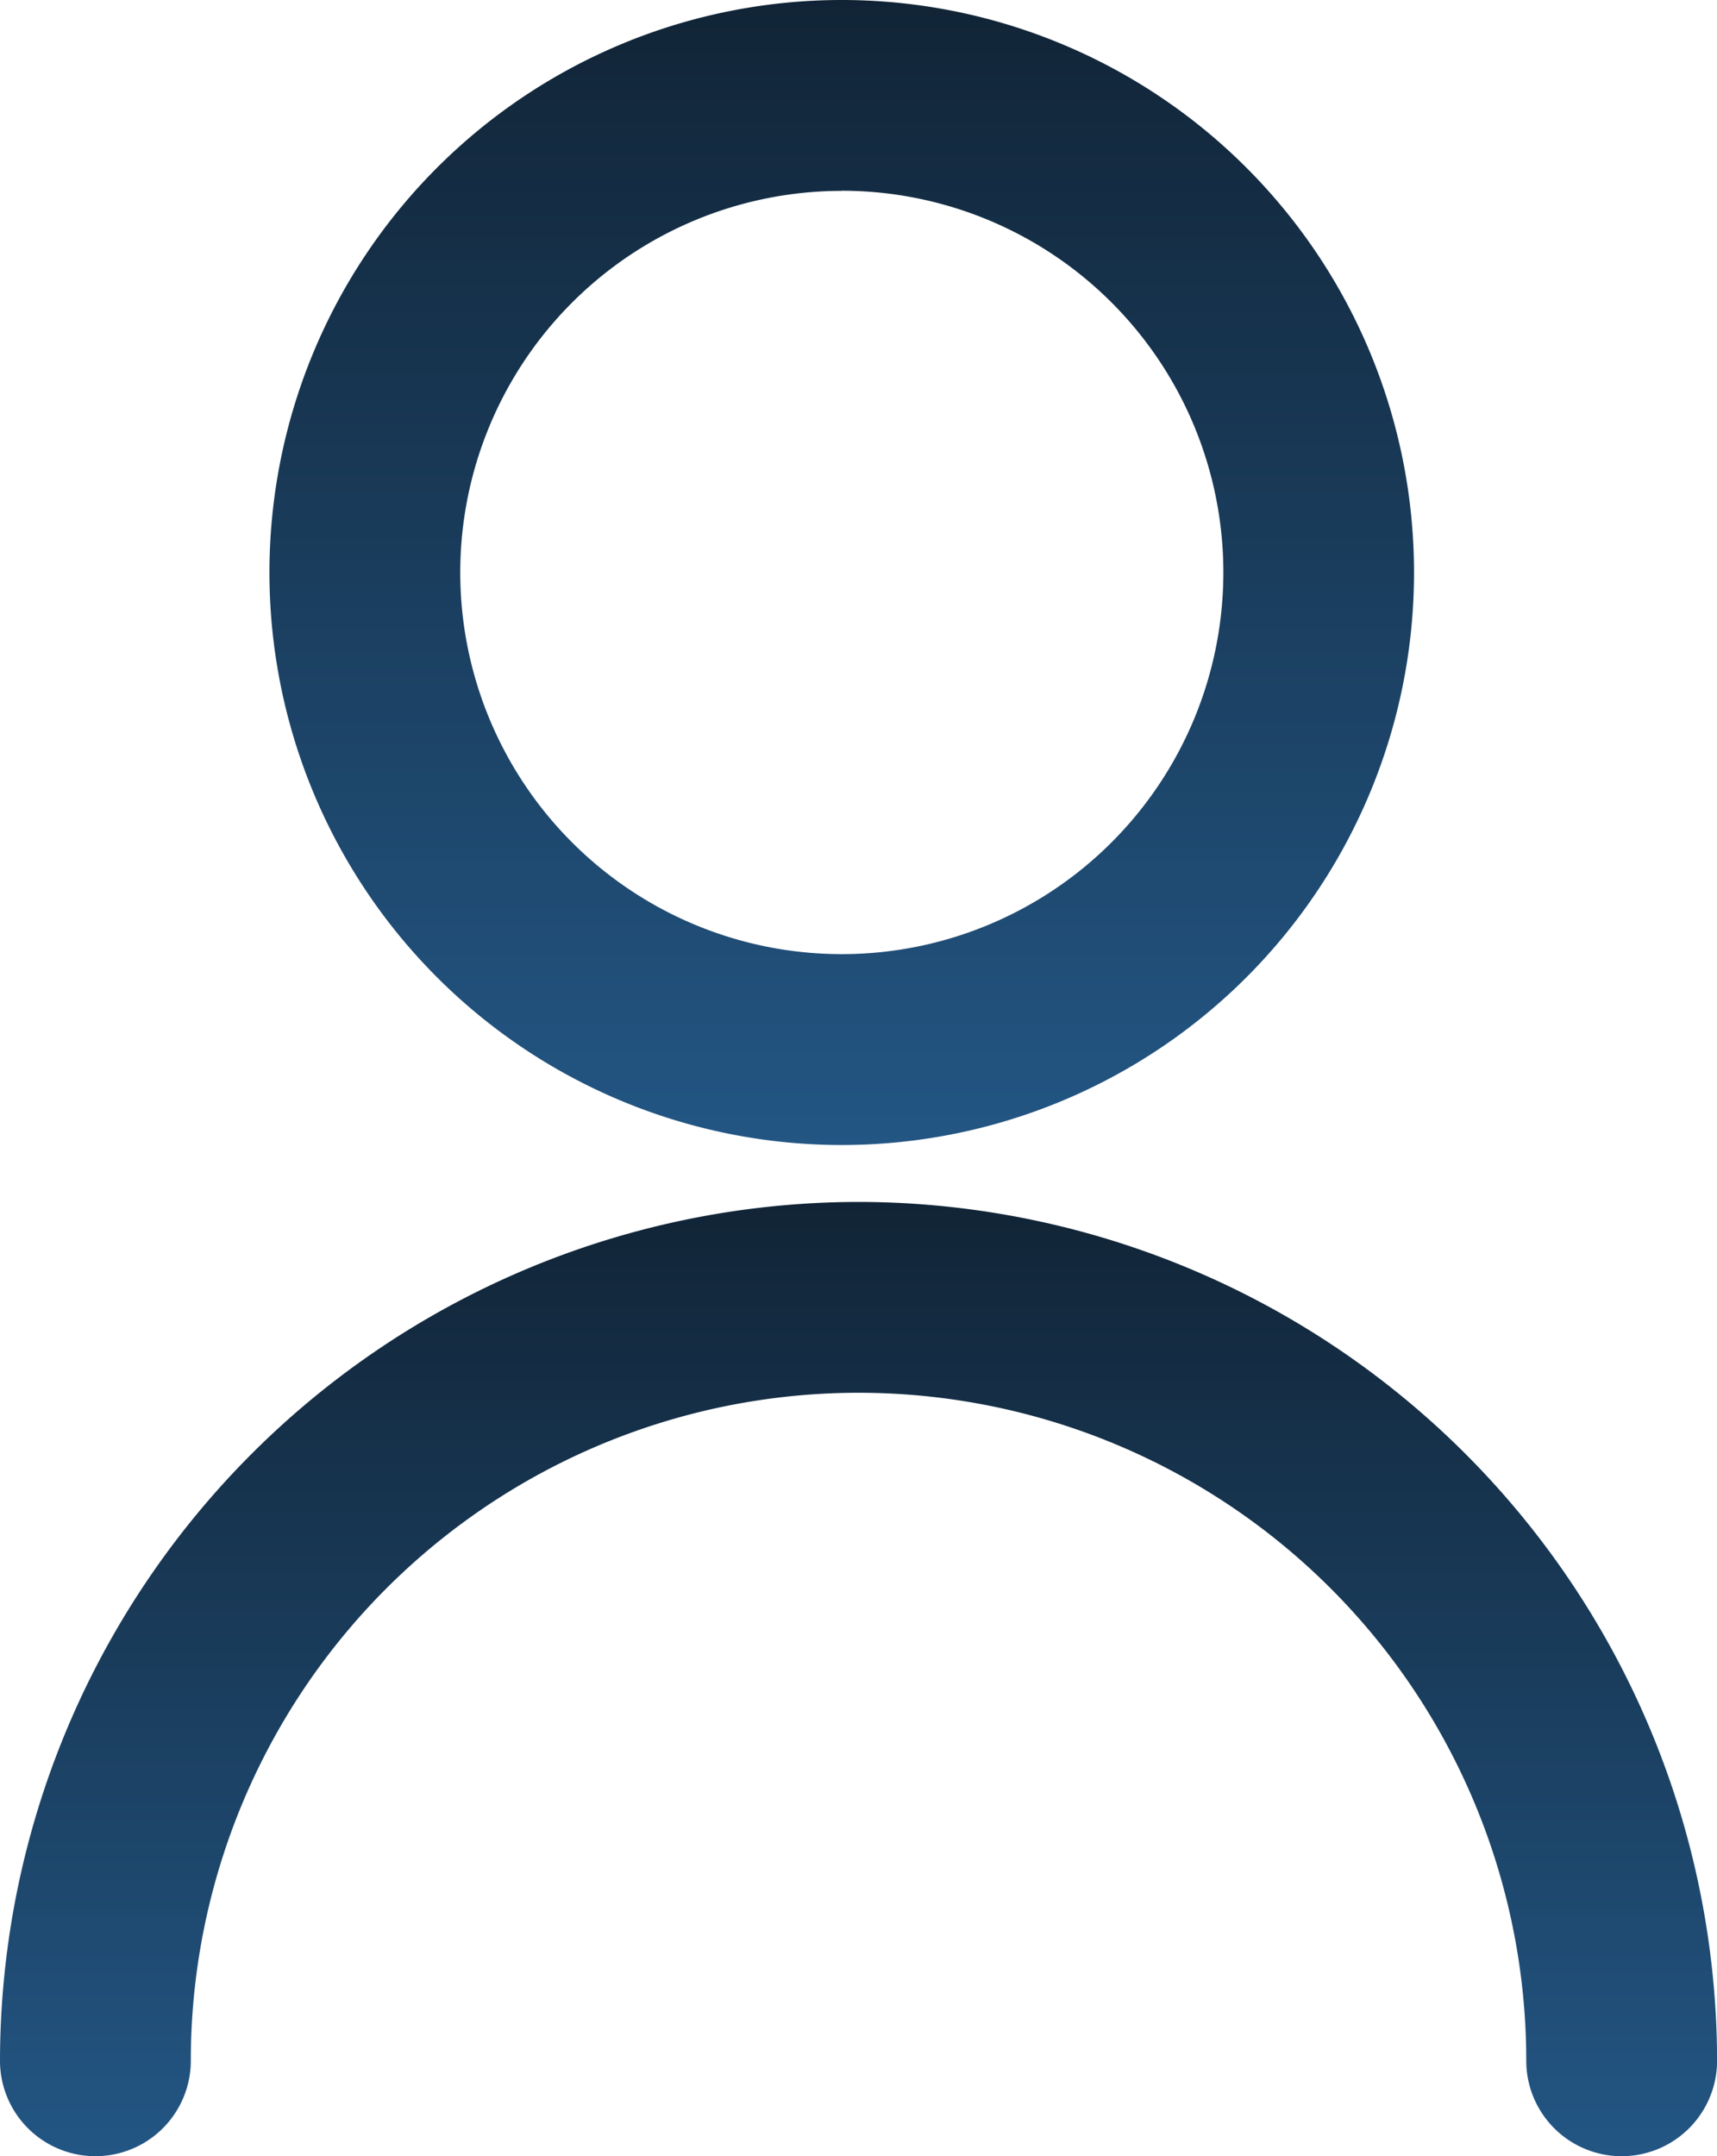 <svg xmlns="http://www.w3.org/2000/svg" xmlns:xlink="http://www.w3.org/1999/xlink" width="25.502" height="32.013" viewBox="0 0 25.502 32.013">
  <defs>
    <style>
      .cls-1 {
        fill: url(#linear-gradient);
      }
    </style>
    <linearGradient id="linear-gradient" x1="0.5" x2="0.5" y2="1" gradientUnits="objectBoundingBox">
      <stop offset="0" stop-color="#112436"/>
      <stop offset="1" stop-color="#235684"/>
    </linearGradient>
  </defs>
  <g id="Gruppe_8786" data-name="Gruppe 8786" transform="translate(-329 -623.965)">
    <path id="Pfad_2898" data-name="Pfad 2898" class="cls-1" d="M14.5,17A8.5,8.5,0,1,0,6,8.5,8.5,8.5,0,0,0,14.5,17Zm0-14.168A5.667,5.667,0,1,1,8.834,8.5,5.667,5.667,0,0,1,14.5,2.834Z" transform="translate(327.002 623.965)"/>
    <path id="Pfad_2899" data-name="Pfad 2899" class="cls-1" d="M15.751,14A12.765,12.765,0,0,0,3,26.751a1.417,1.417,0,1,0,2.834,0,9.917,9.917,0,0,1,19.835,0,1.417,1.417,0,0,0,2.834,0A12.765,12.765,0,0,0,15.751,14Z" transform="translate(326 627.81)"/>
  </g>
</svg>
